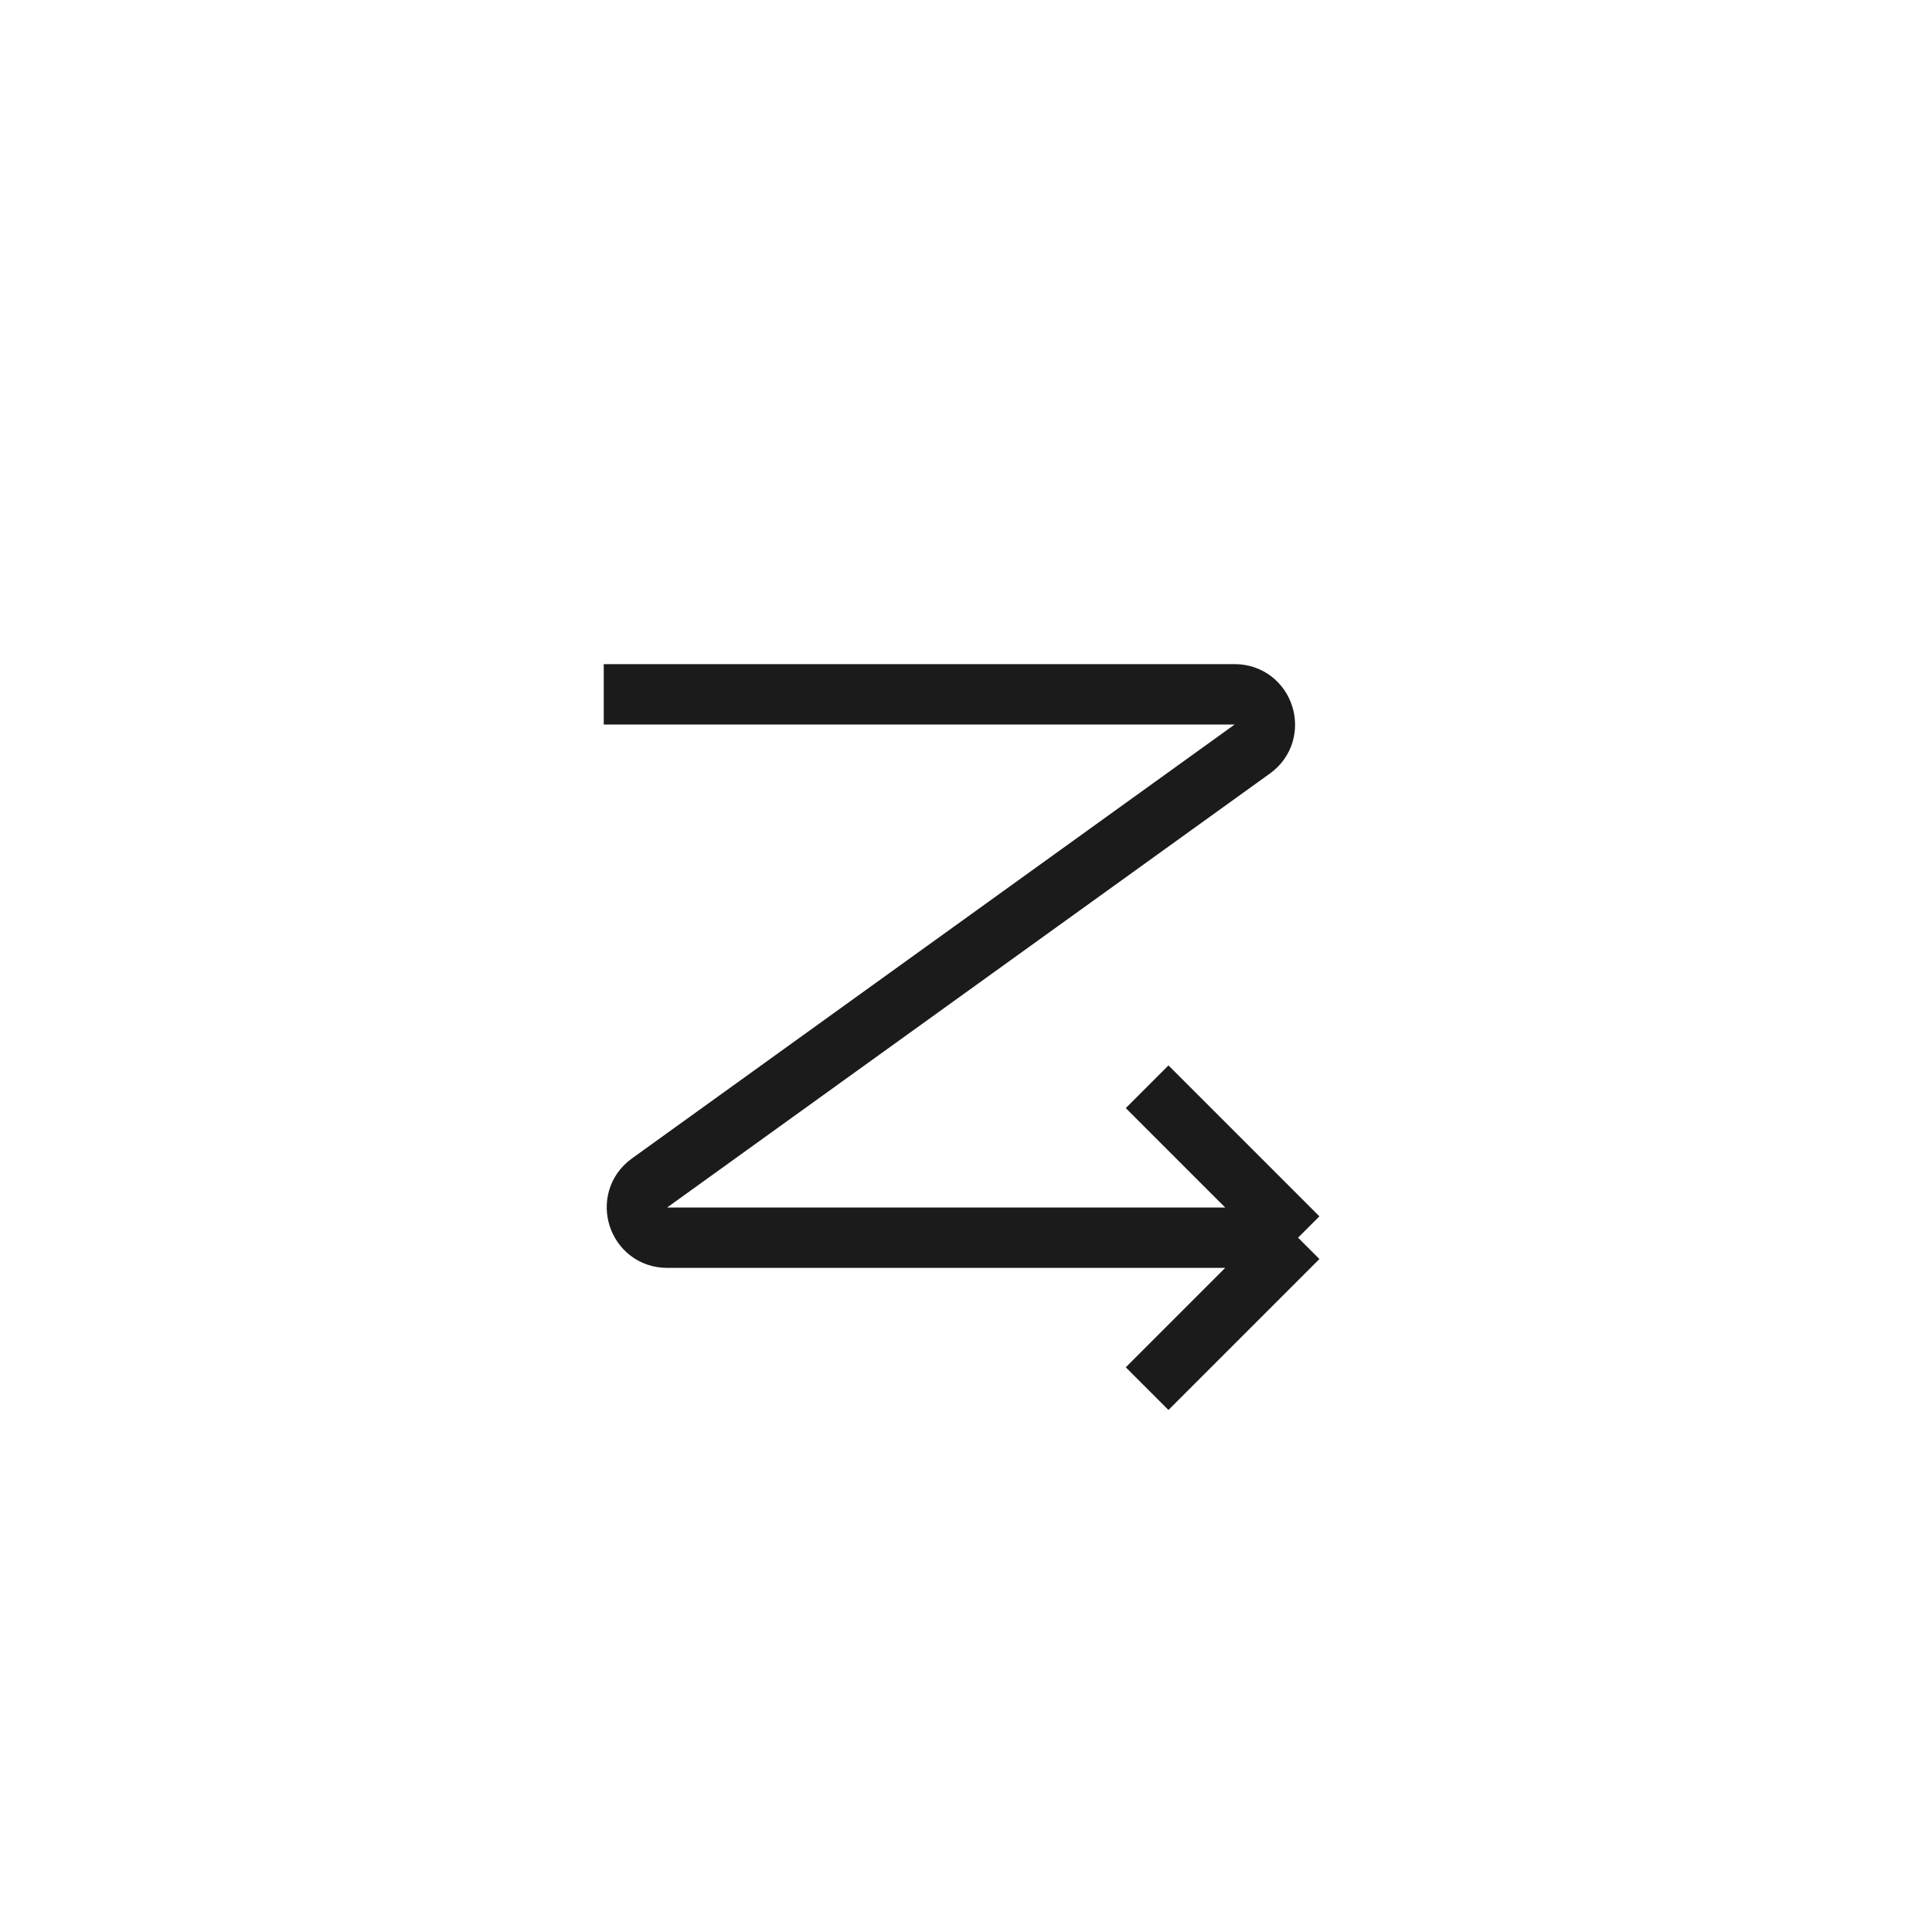 <svg width="32" height="32" viewBox="0 0 32 32" fill="none" xmlns="http://www.w3.org/2000/svg">
<g id="top-bottom">
<path id="Vector 1" d="M10 11.5H20.45C20.935 11.5 21.136 12.122 20.742 12.406L10.758 19.594C10.364 19.878 10.565 20.5 11.05 20.5H21.5M21.5 20.5L19 18M21.5 20.5L19 23" stroke="#1B1B1B"/>
</g>
</svg>
